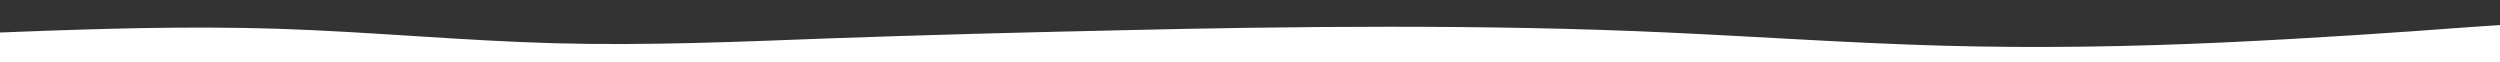 <svg id="visual" viewBox="0 0 1000 25" width="1000" height="25" xmlns="http://www.w3.org/2000/svg" xmlns:xlink="http://www.w3.org/1999/xlink" version="1.1"><rect x="0" y="0" width="1000" height="25" fill="#333333" stroke="none"/><path d="M0 13L18.5 12.3C37 11.7 74 10.3 111 11.5C148 12.7 185 16.3 222 17.3C259 18.3 296 16.7 333 15.3C370 14 407 13 444.2 12.2C481.3 11.3 518.7 10.7 555.8 10.7C593 10.7 630 11.3 667 13C704 14.7 741 17.3 778 18.3C815 19.3 852 18.7 889 17C926 15.3 963 12.7 981.5 11.3L1000 10L1000 26L981.5 26C963 26 926 26 889 26C852 26 815 26 778 26C741 26 704 26 667 26C630 26 593 26 555.8 26C518.7 26 481.3 26 444.2 26C407 26 370 26 333 26C296 26 259 26 222 26C185 26 148 26 111 26C74 26 37 26 18.5 26L0 26Z" fill="#ffffff" stroke-linecap="round" stroke-linejoin="miter"></path></svg>